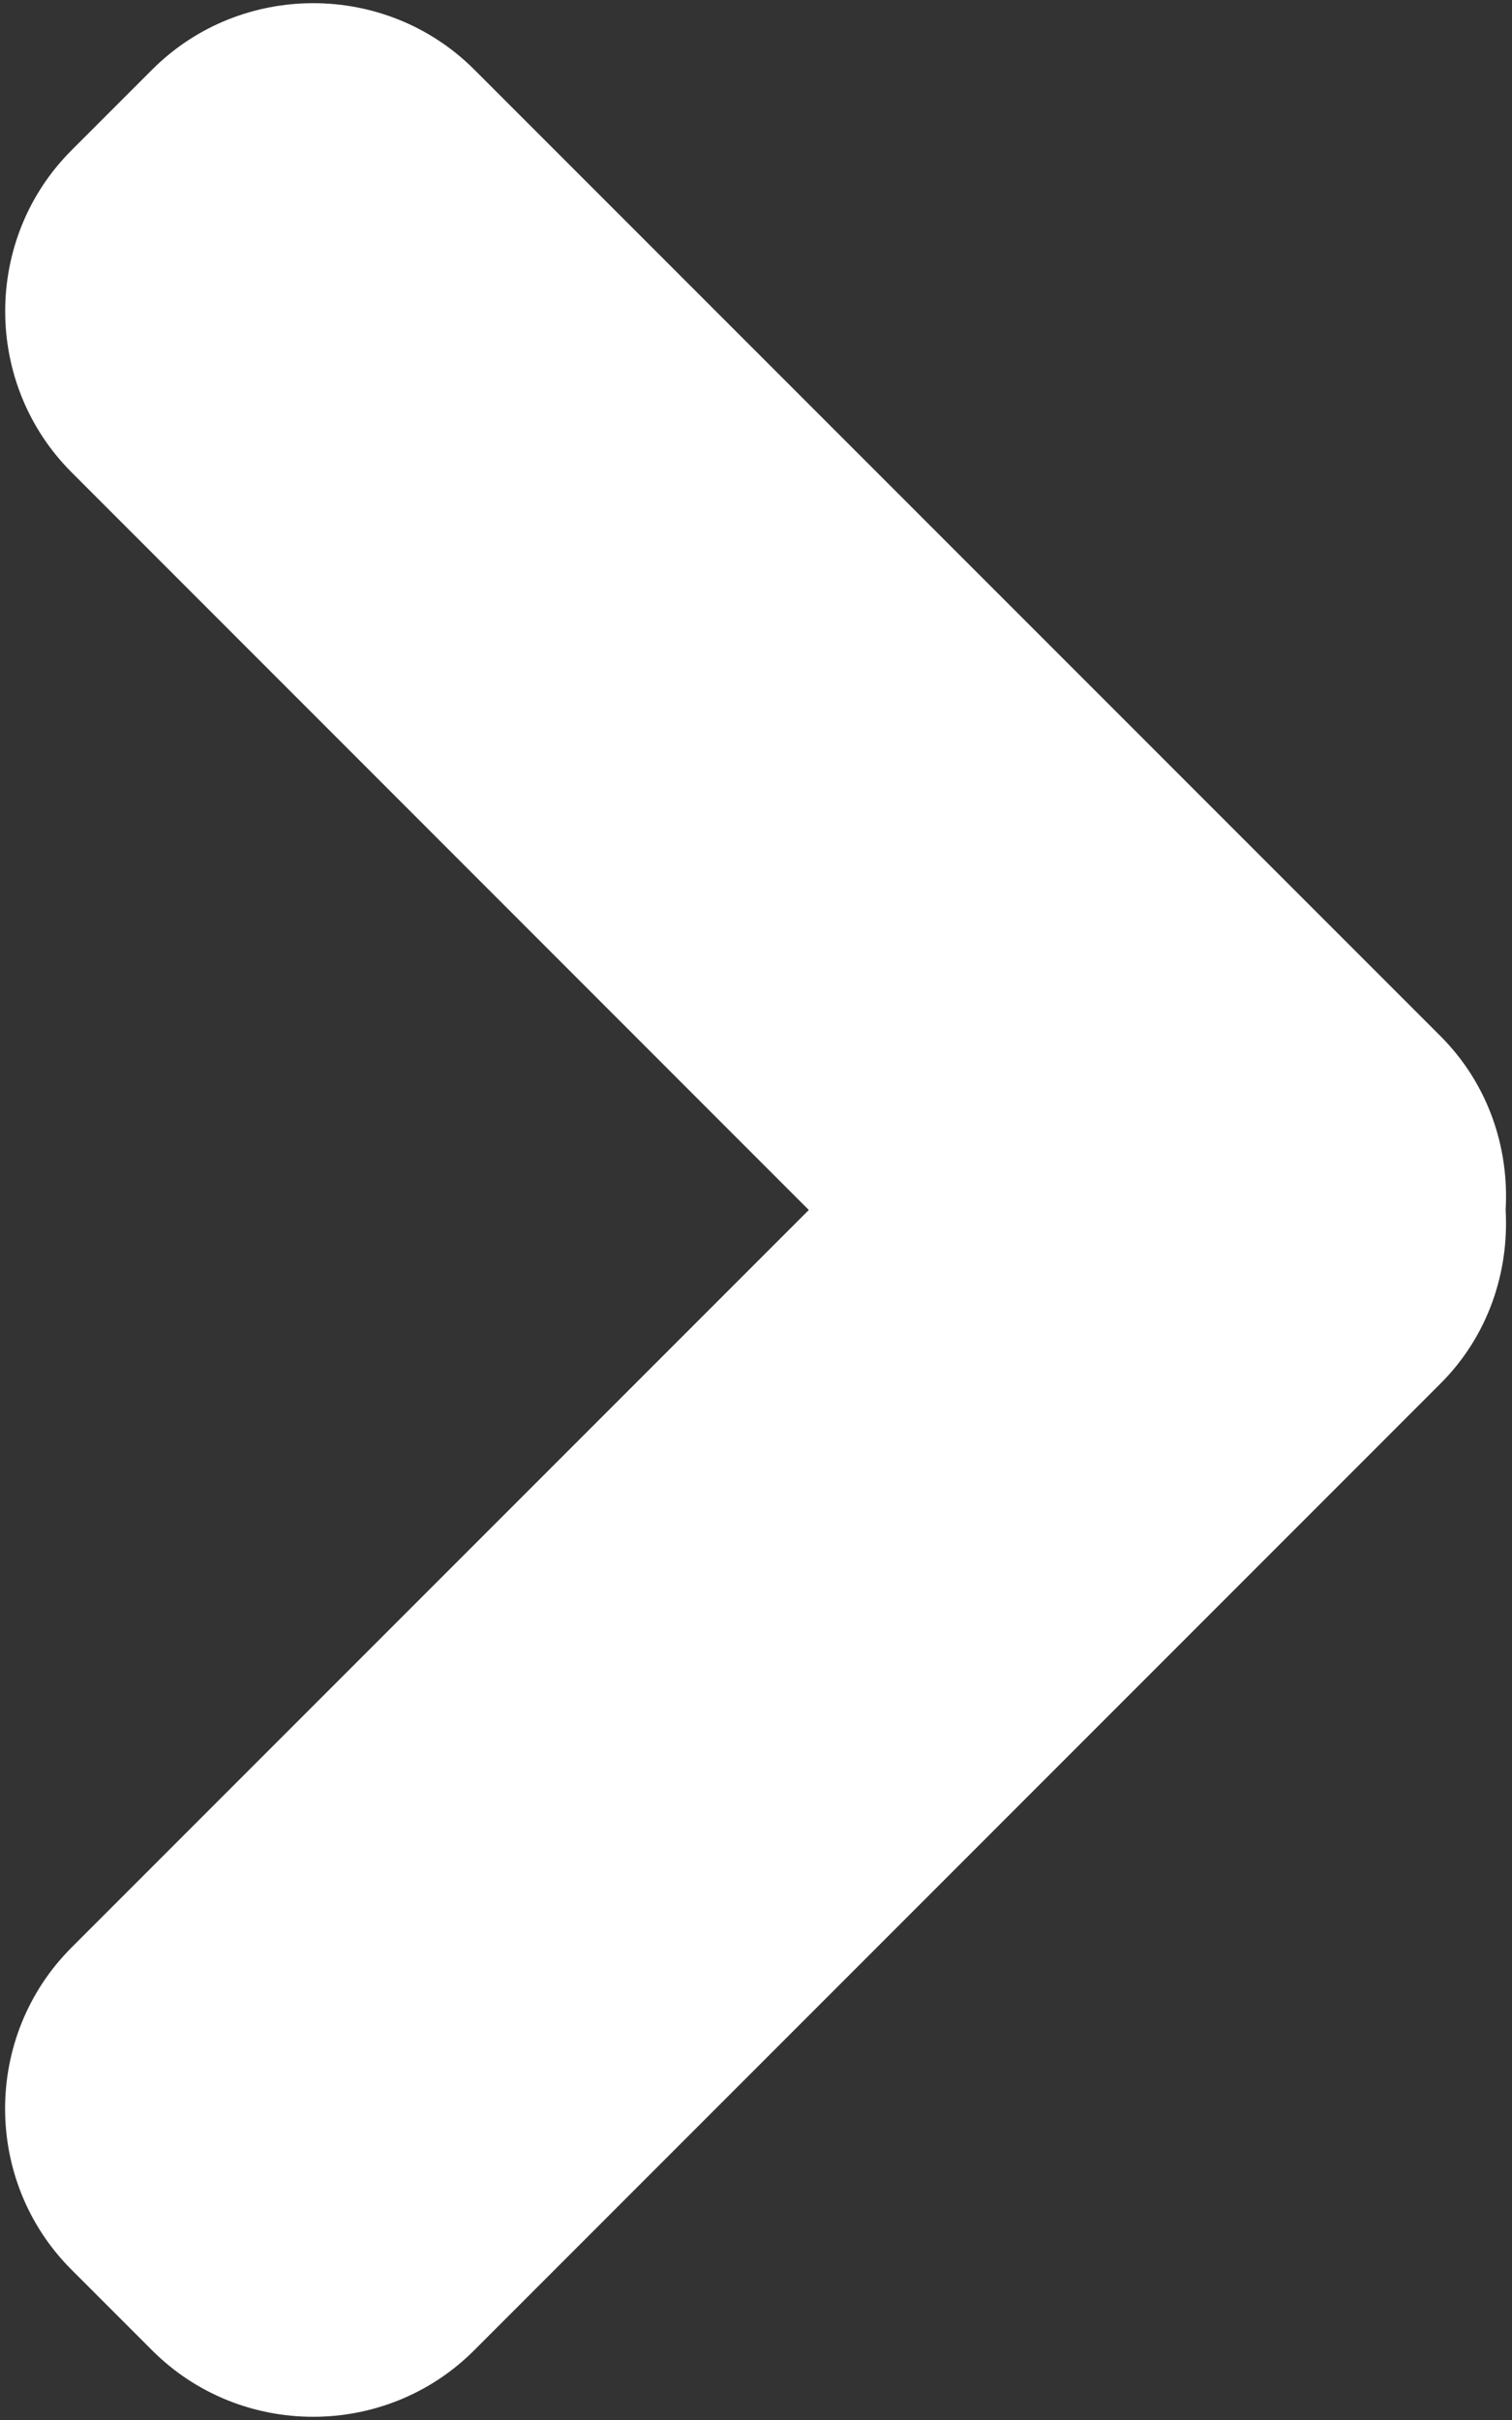 <svg height="24" viewBox="0 0 15 24" width="15" xmlns="http://www.w3.org/2000/svg"><rect x="0" y="0" width="15" height="24" fill="#333333" stroke="none"/><path d="m14.291 10.276-9.586-9.586c-.878-.878-2.317-.878-3.195 0l-.8.8c-.878.877-.878 2.316 0 3.194l7.314 7.316-7.315 7.315c-.878.878-.878 2.317 0 3.194l.8.8c.878.879 2.317.879 3.195 0l9.586-9.587c.472-.471.682-1.103.647-1.723.036-.619-.174-1.251-.646-1.723z" fill="#fff" fill-rule="evenodd" transform=""/></svg>